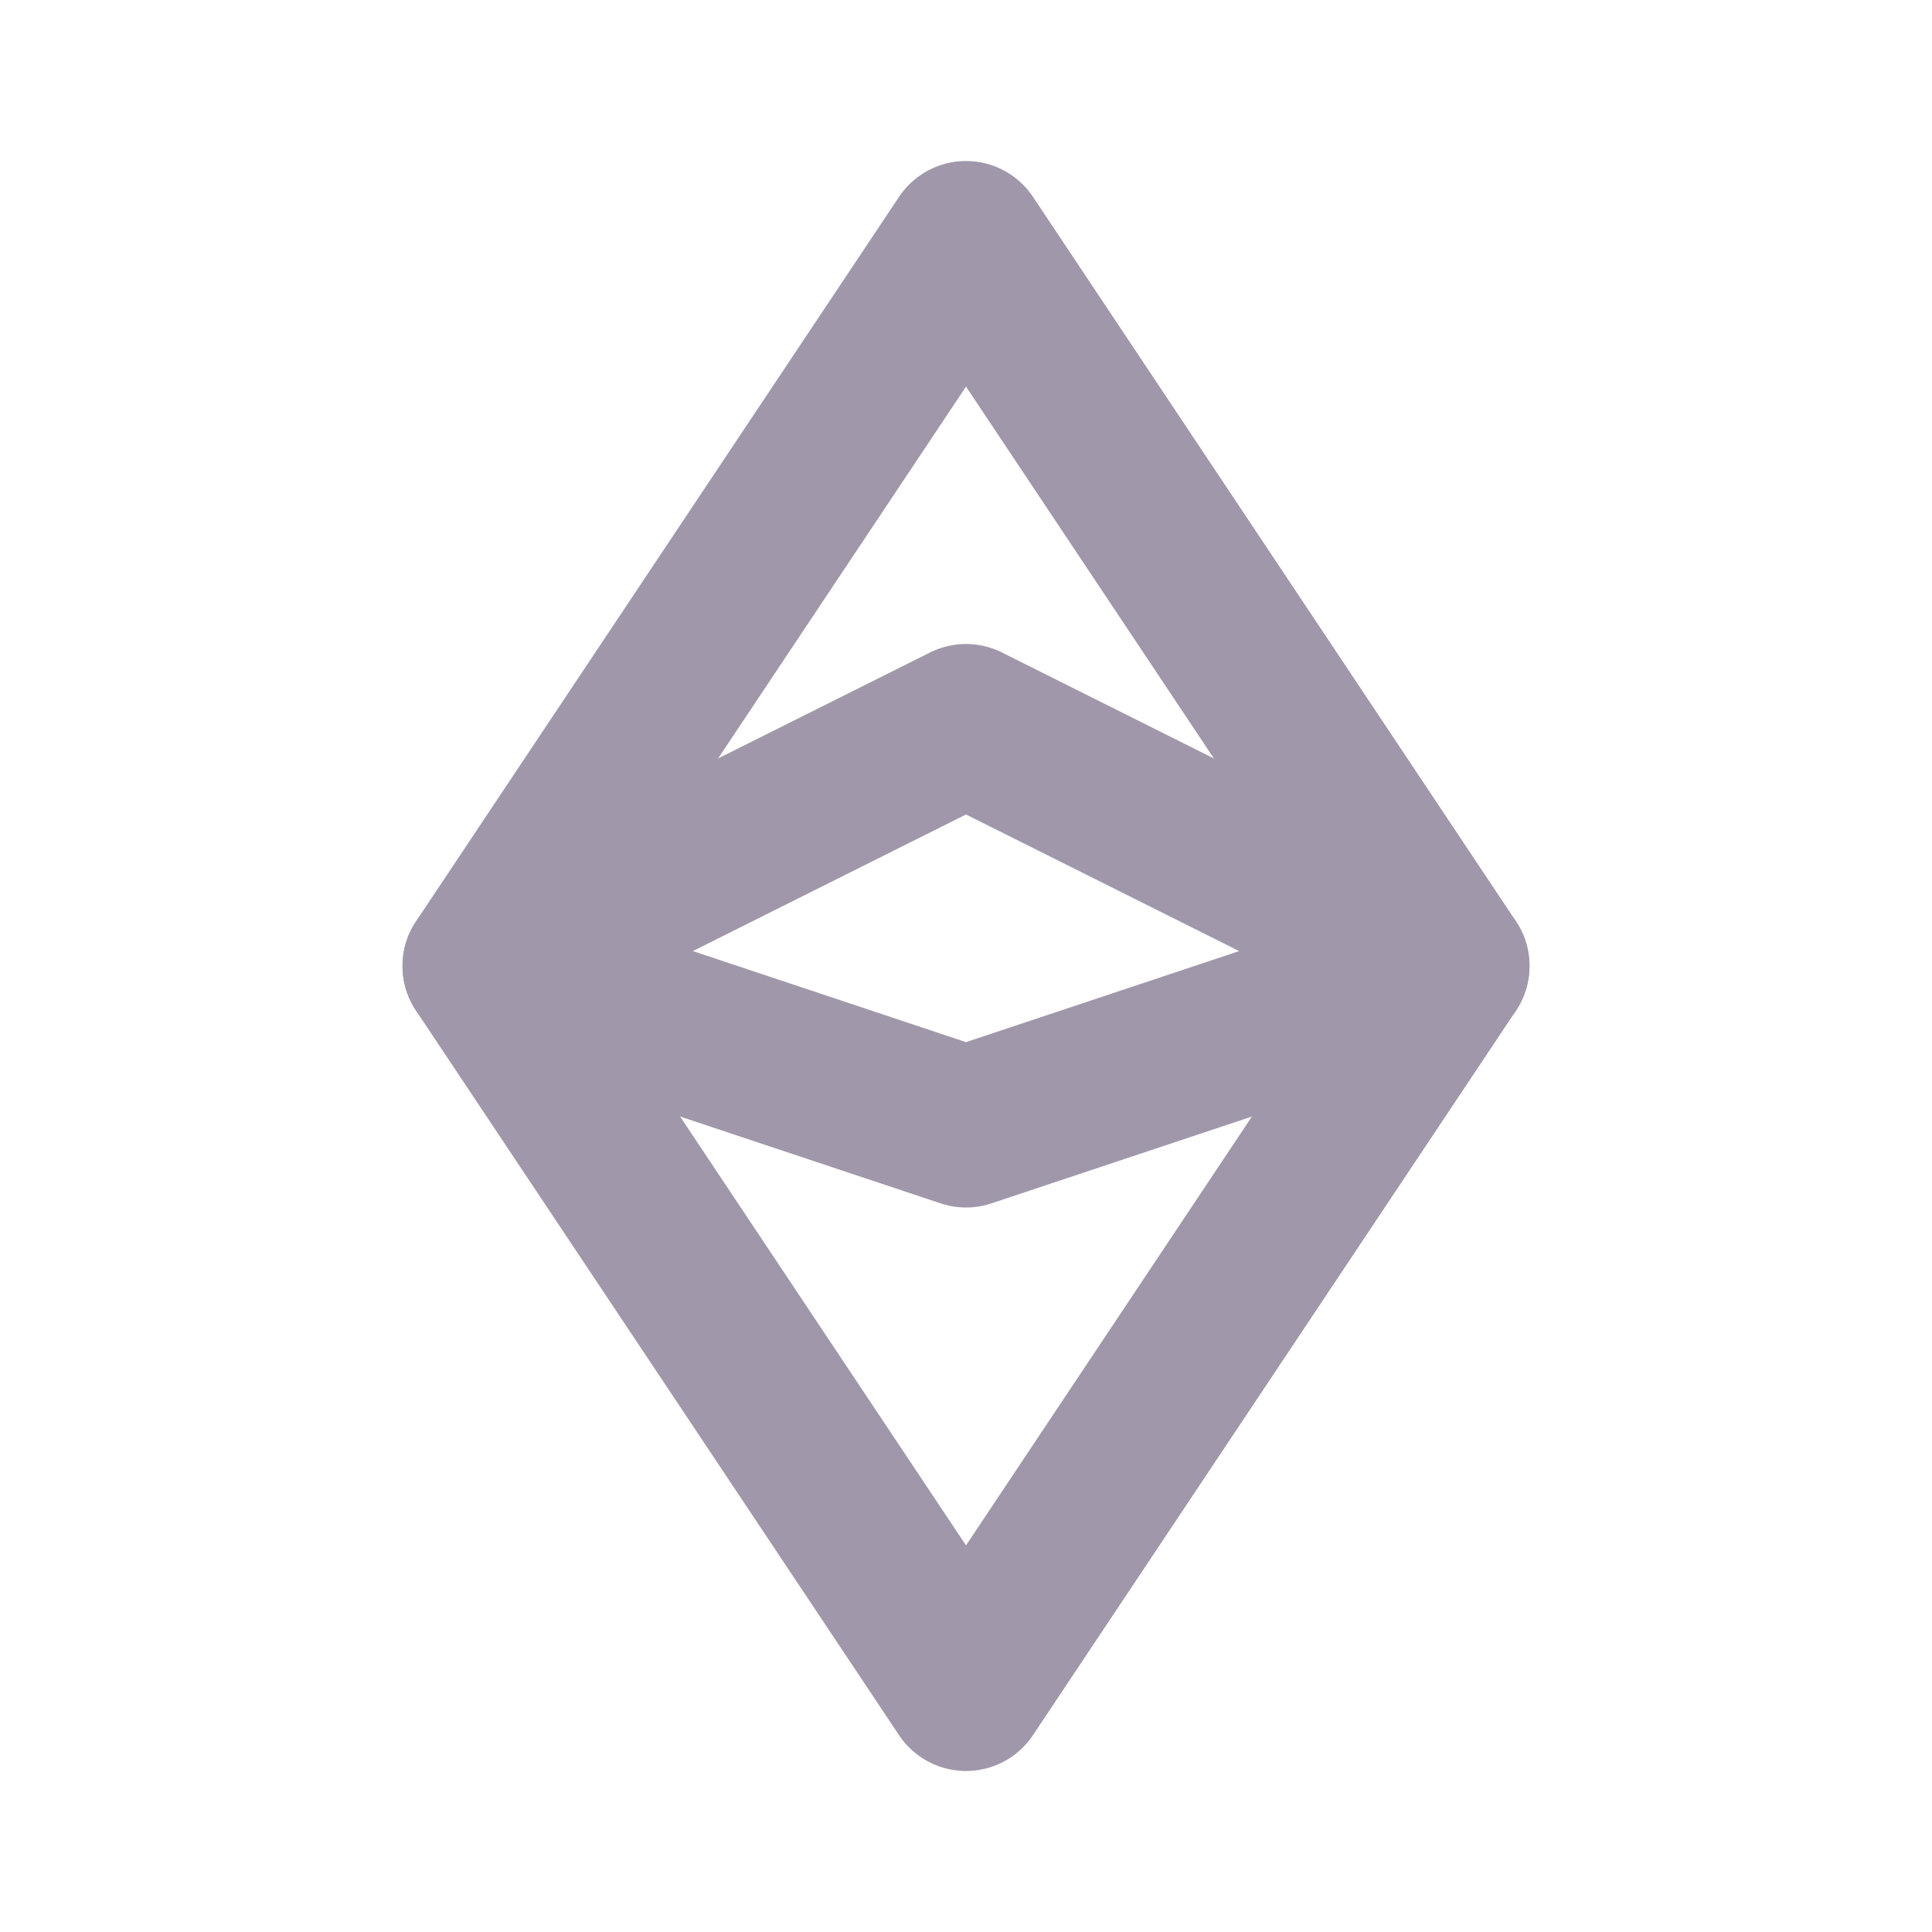<svg width="24" height="24" viewBox="0 0 24 24" fill="none" xmlns="http://www.w3.org/2000/svg">
<path d="M6 12L12 3L18 12L12 21L6 12Z" stroke="#A197AA" stroke-width="2" stroke-linecap="round" stroke-linejoin="round"/>
<path d="M6 12L12 9L18 12L12 14L6 12Z" stroke="#A197AA" stroke-width="2" stroke-linecap="round" stroke-linejoin="round"/>
</svg>
